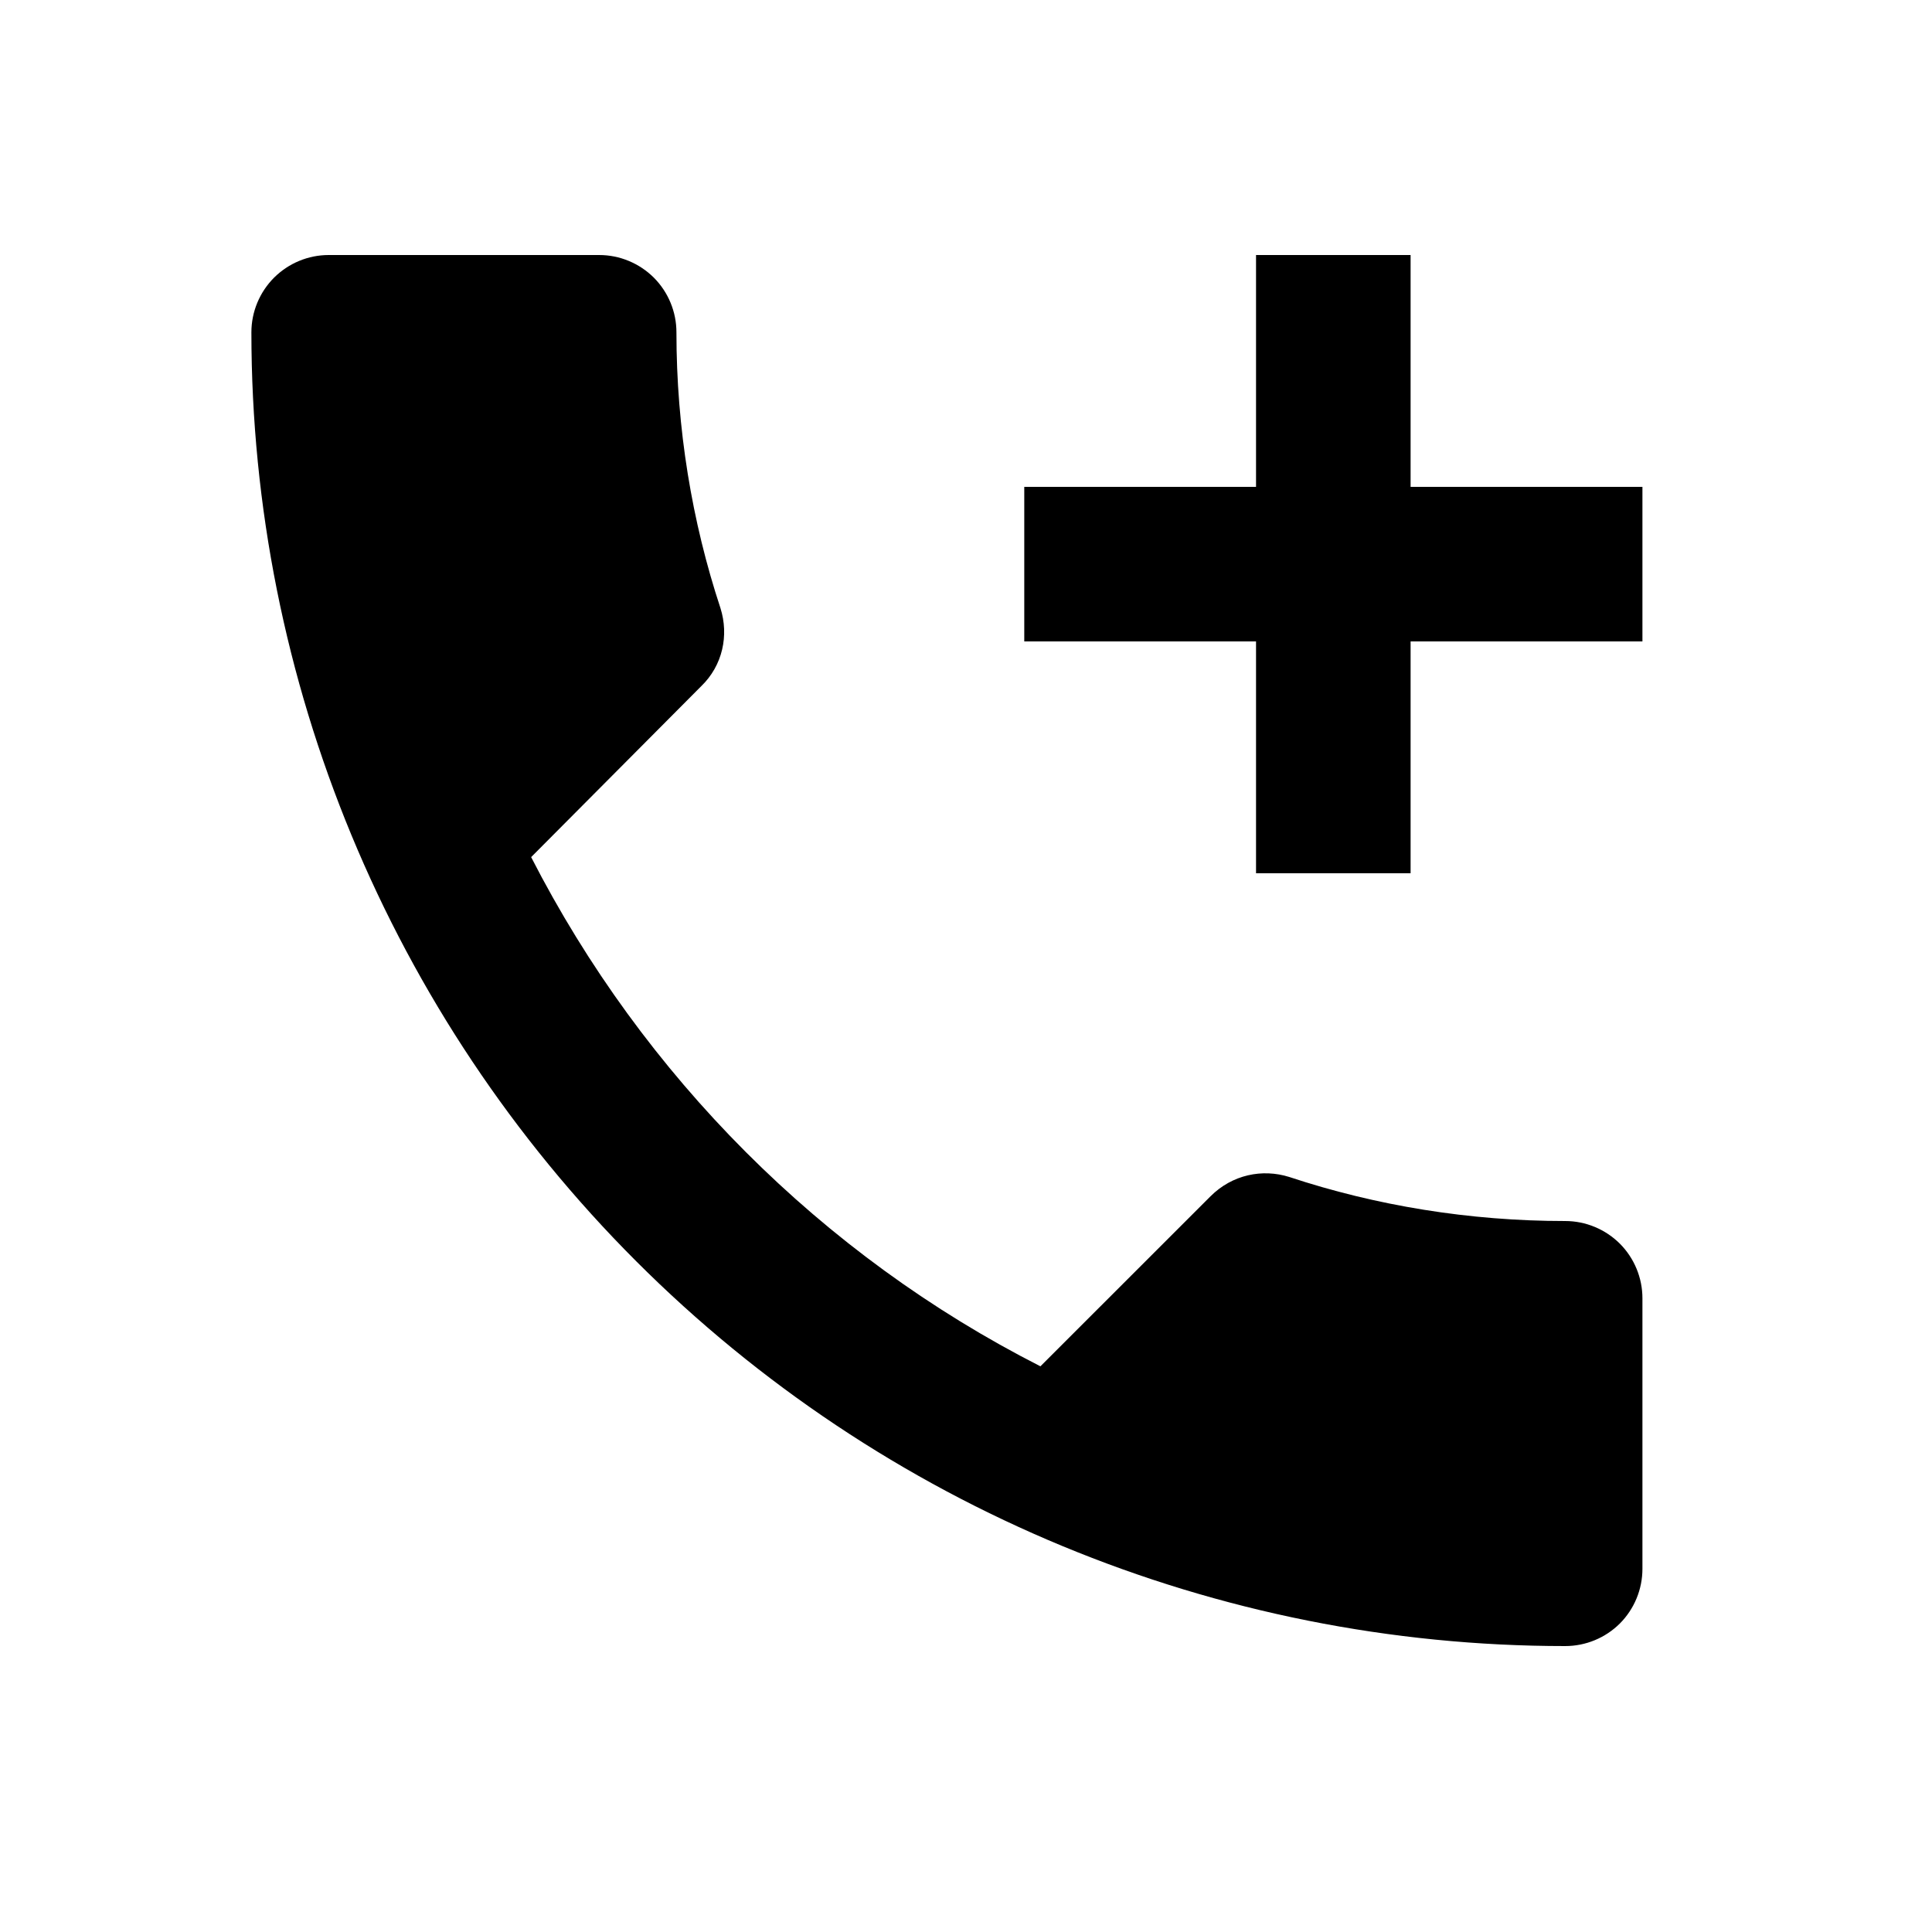<svg width="25" height="25" viewBox="0 0 25 25" fill="none" xmlns="http://www.w3.org/2000/svg">
<path d="M4.253 3.3C3.988 3.3 3.734 3.406 3.546 3.593C3.359 3.781 3.253 4.035 3.253 4.3C3.253 8.809 5.045 13.133 8.233 16.321C11.421 19.509 15.745 21.3 20.253 21.3C20.519 21.3 20.773 21.195 20.961 21.008C21.148 20.82 21.253 20.566 21.253 20.3V16.8C21.253 16.535 21.148 16.281 20.961 16.093C20.773 15.906 20.519 15.8 20.253 15.8C19.014 15.8 17.803 15.601 16.683 15.23C16.334 15.12 15.944 15.2 15.664 15.48L13.463 17.68C10.633 16.241 8.323 13.921 6.873 11.091L9.073 8.88C9.353 8.61 9.433 8.22 9.323 7.87C8.953 6.75 8.753 5.54 8.753 4.3C8.753 4.035 8.648 3.781 8.461 3.593C8.273 3.406 8.019 3.3 7.753 3.3M16.253 3.3V6.3H13.254V8.3H16.253V11.3H18.253V8.3H21.253V6.3H18.253V3.3" fill="black"/>
</svg>

